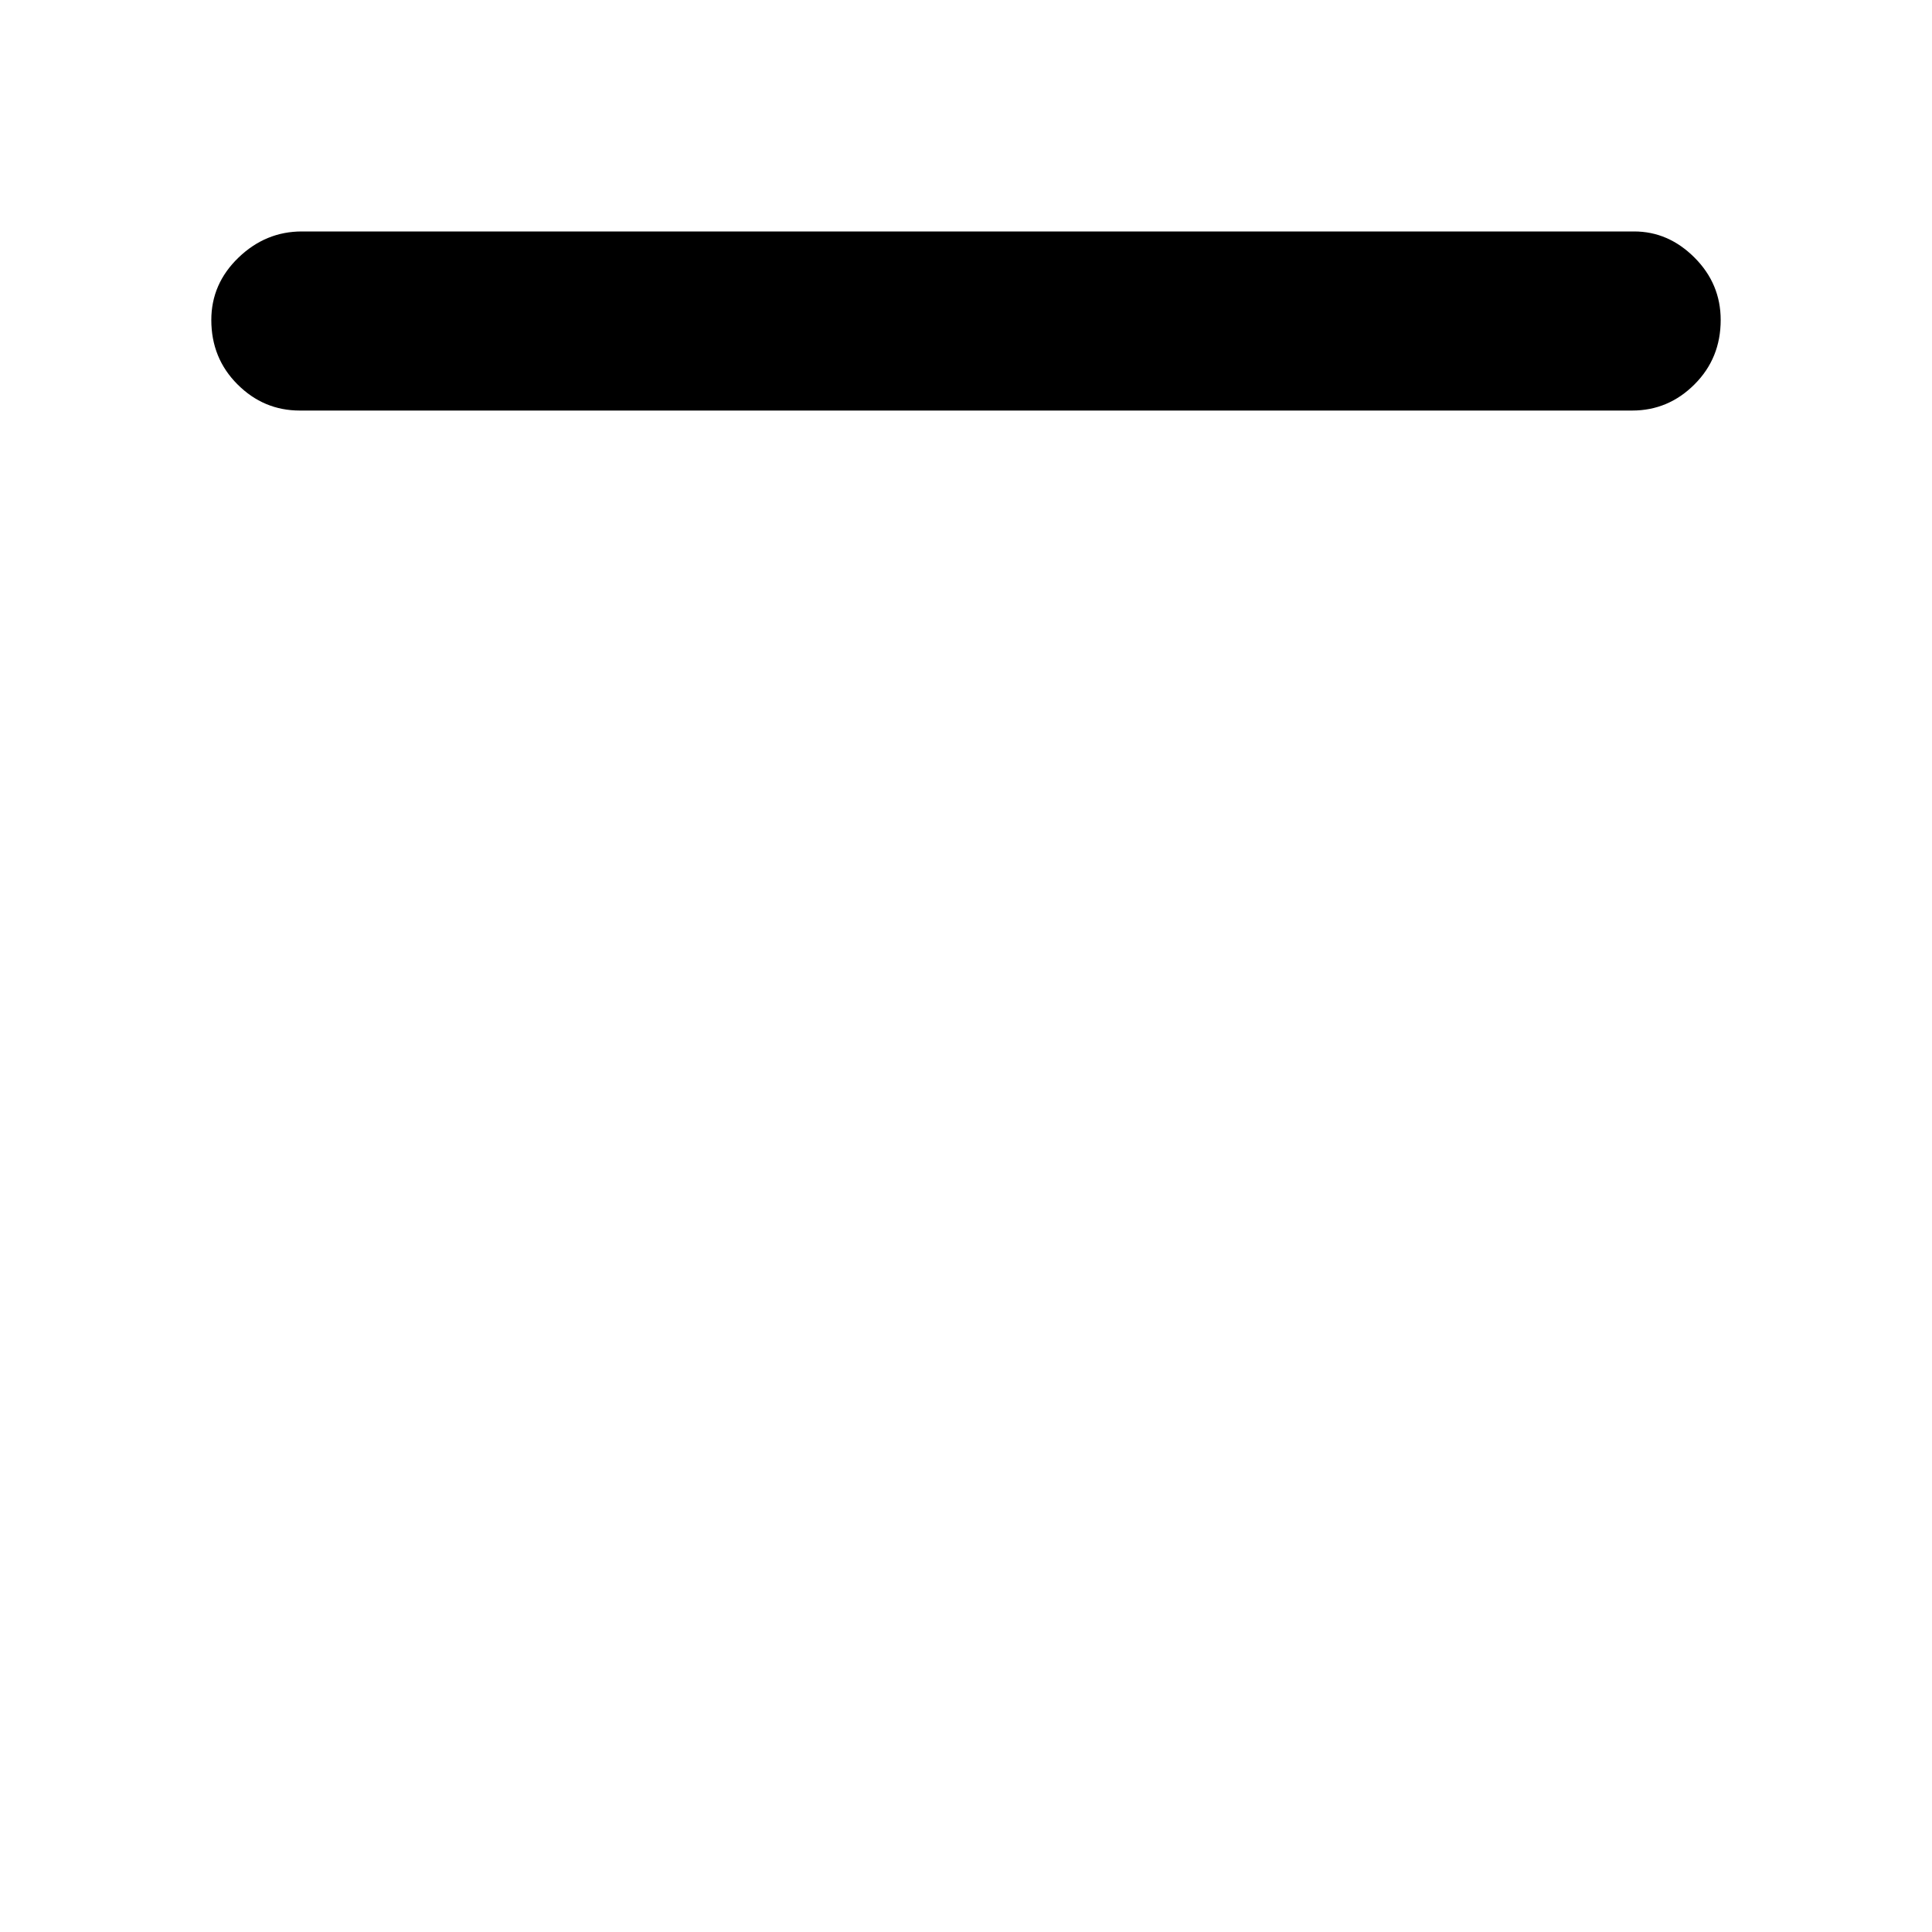 <svg xmlns="http://www.w3.org/2000/svg" height="40" width="40"><path d="M6.208 8.5q-.75 0-1.291-.542-.542-.541-.542-1.333 0-.75.563-1.292.562-.541 1.312-.541h27.583q.709 0 1.25.541.542.542.542 1.292 0 .792-.542 1.333-.541.542-1.291.542Z"/></svg>